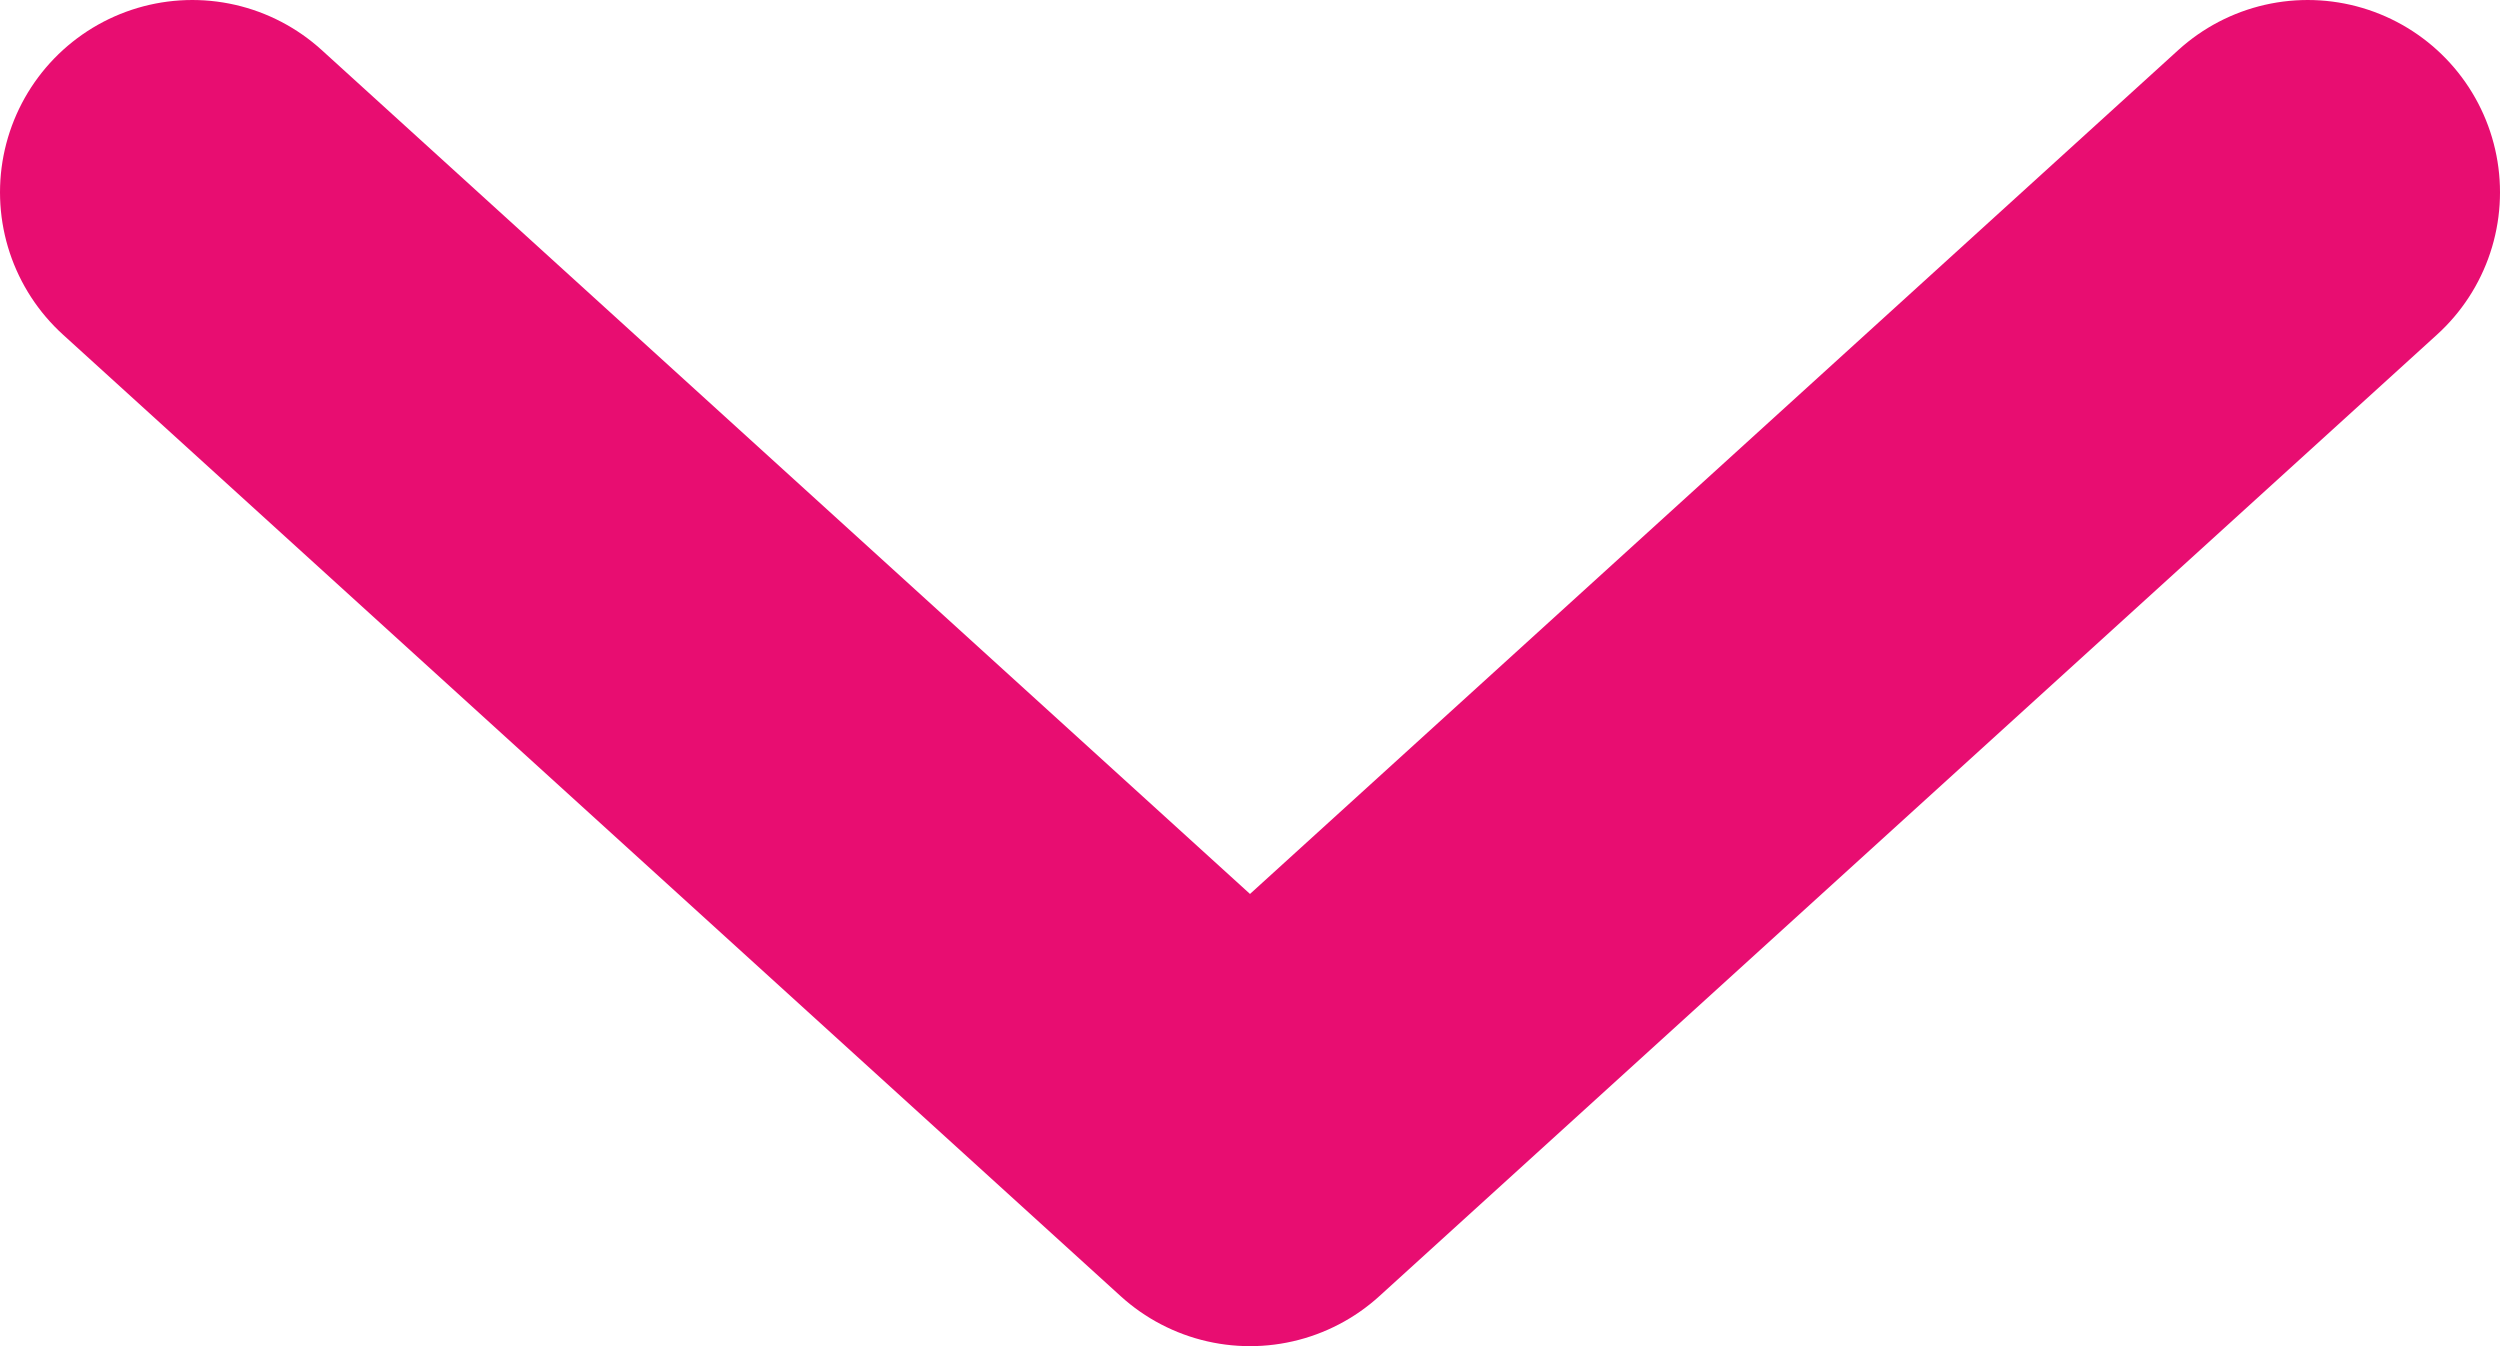 <svg width="13" height="7" viewBox="0 0 13 7" fill="none" xmlns="http://www.w3.org/2000/svg">
<path d="M12 1L6.5 6L1 1" stroke="#E80D71" stroke-width="2" stroke-linecap="round" stroke-linejoin="round"/>
</svg>
